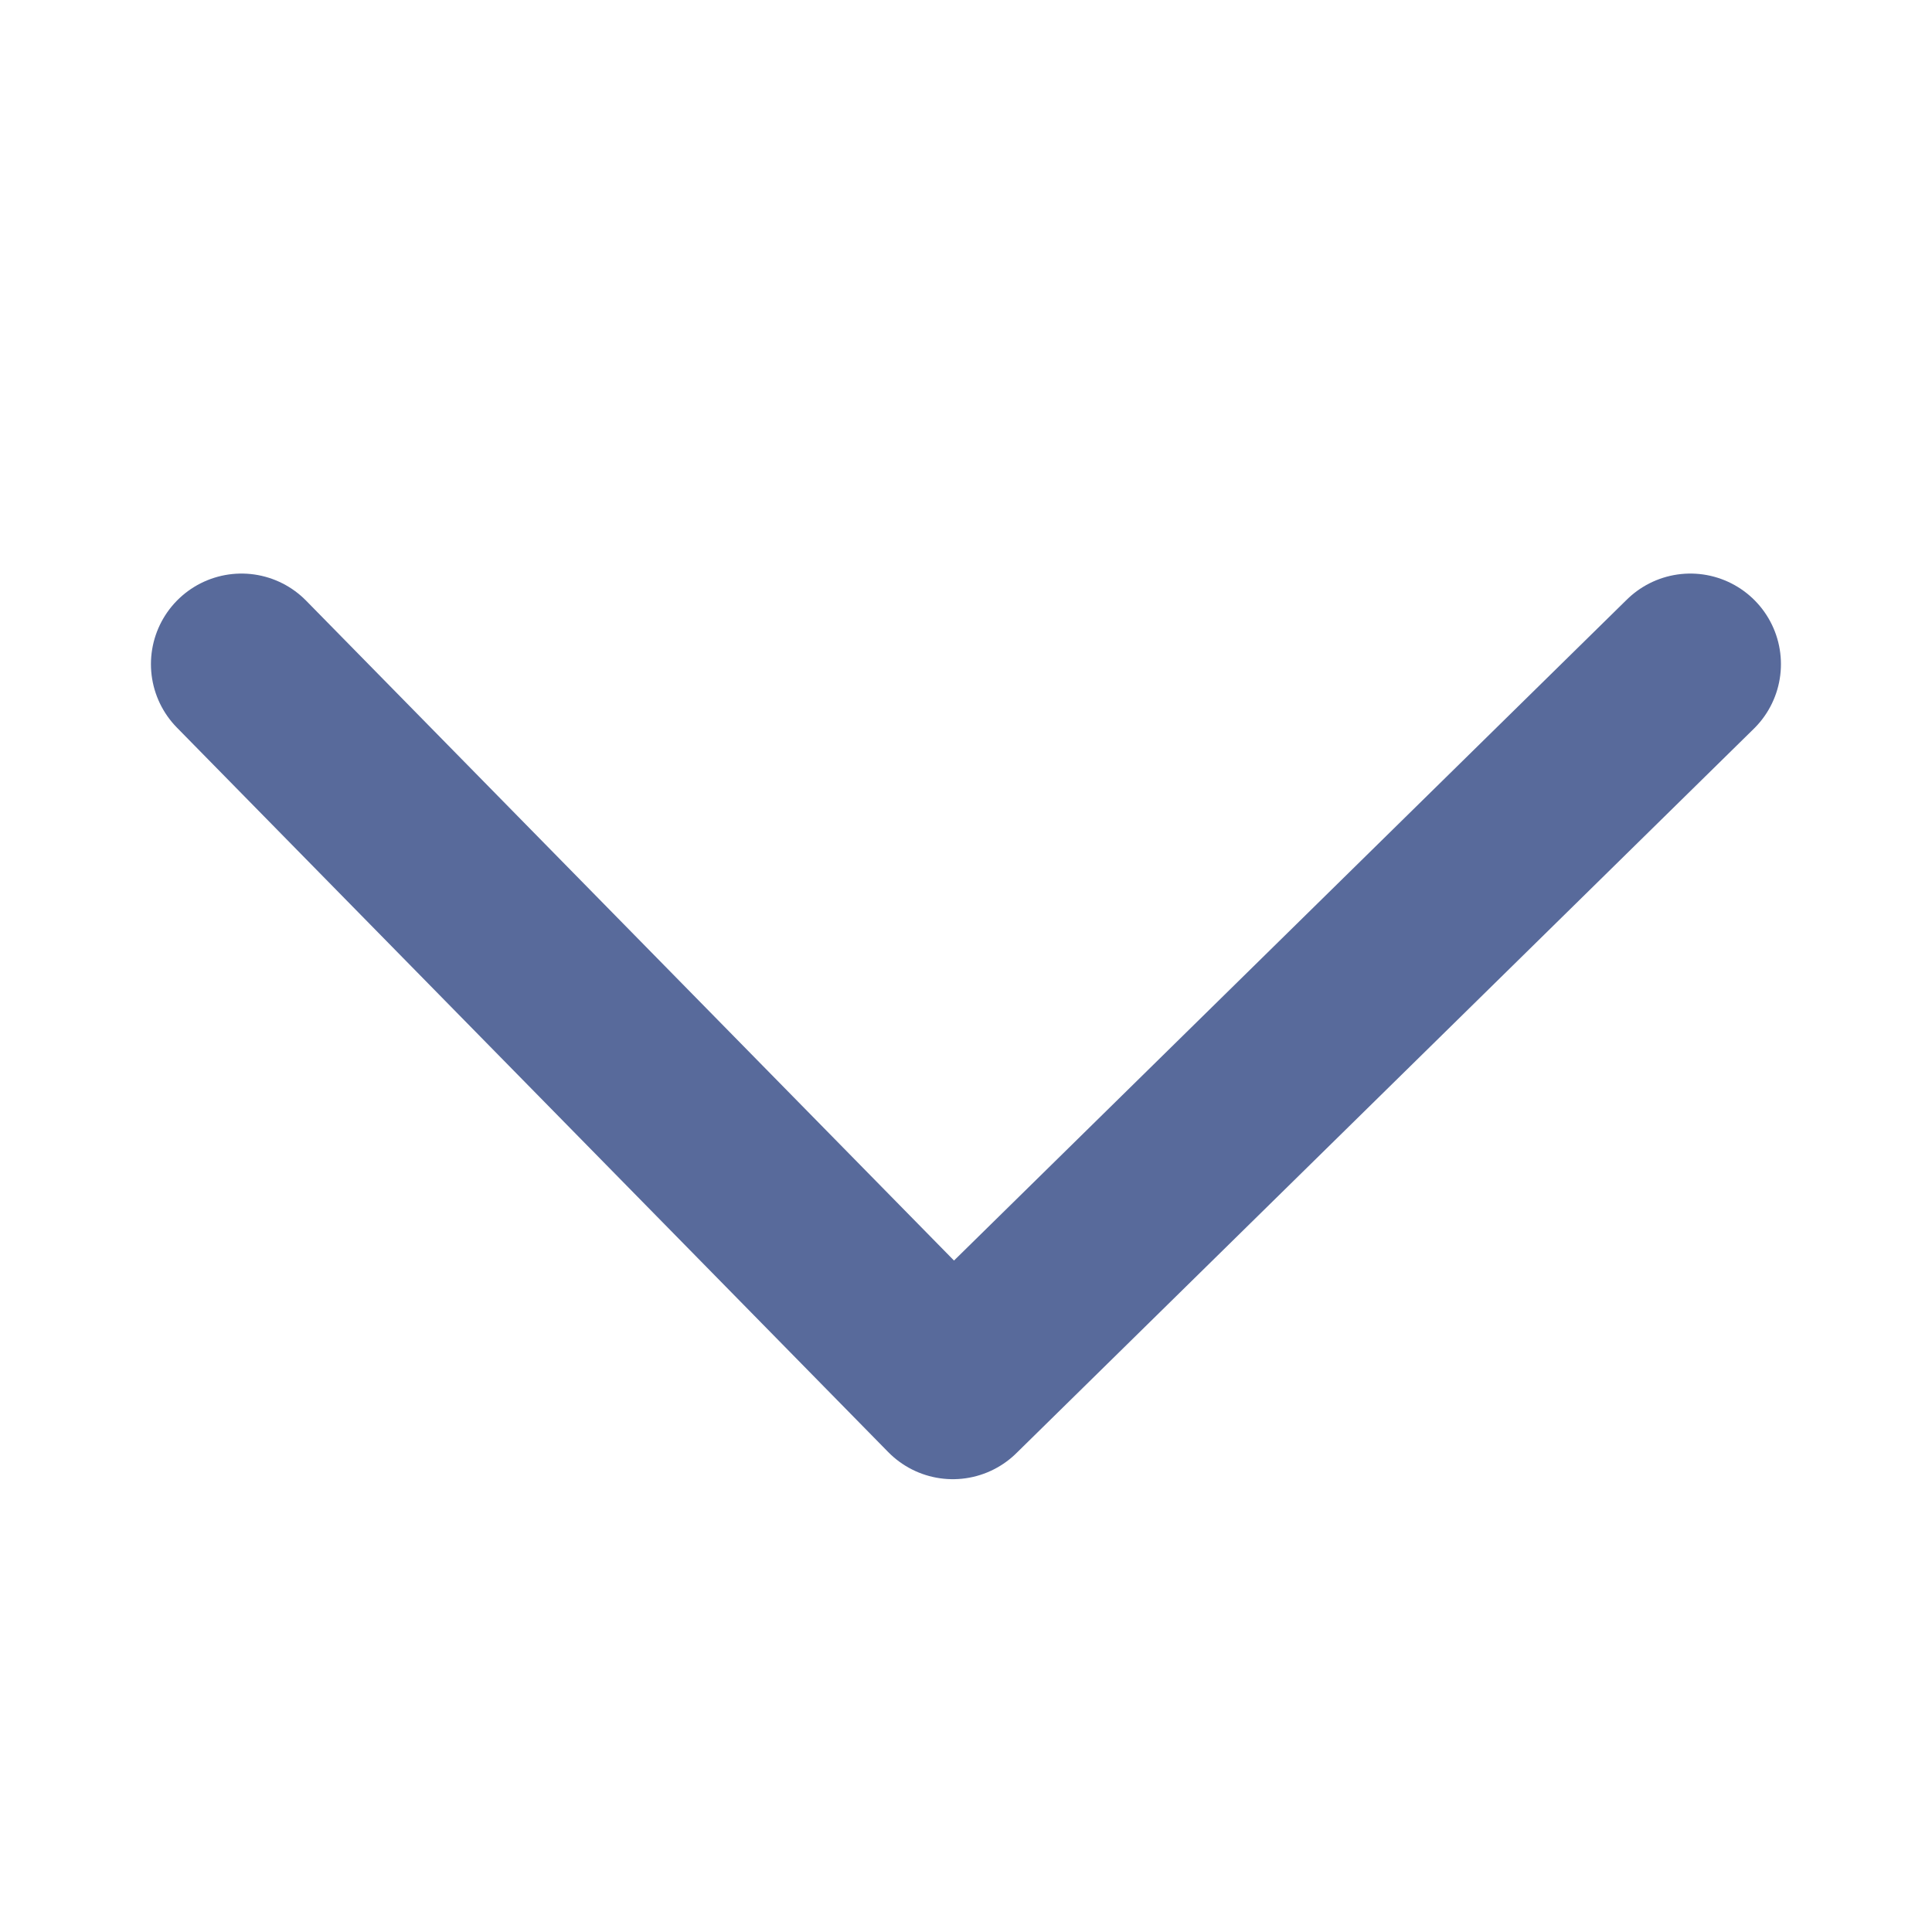 <svg xmlns="http://www.w3.org/2000/svg" width="16" height="16" viewBox="0 0 16 16">
    <path style="fill:none" d="M0 0h16v16H0z"/>
    <path d="m259.09 295.095 5.891 6 .558-.548 5.55-5.452" transform="translate(-257.09 -289.595)" style="stroke:#586a9b;stroke-linecap:round;stroke-linejoin:round;stroke-width:1.5px;fill:none"/>
</svg>
